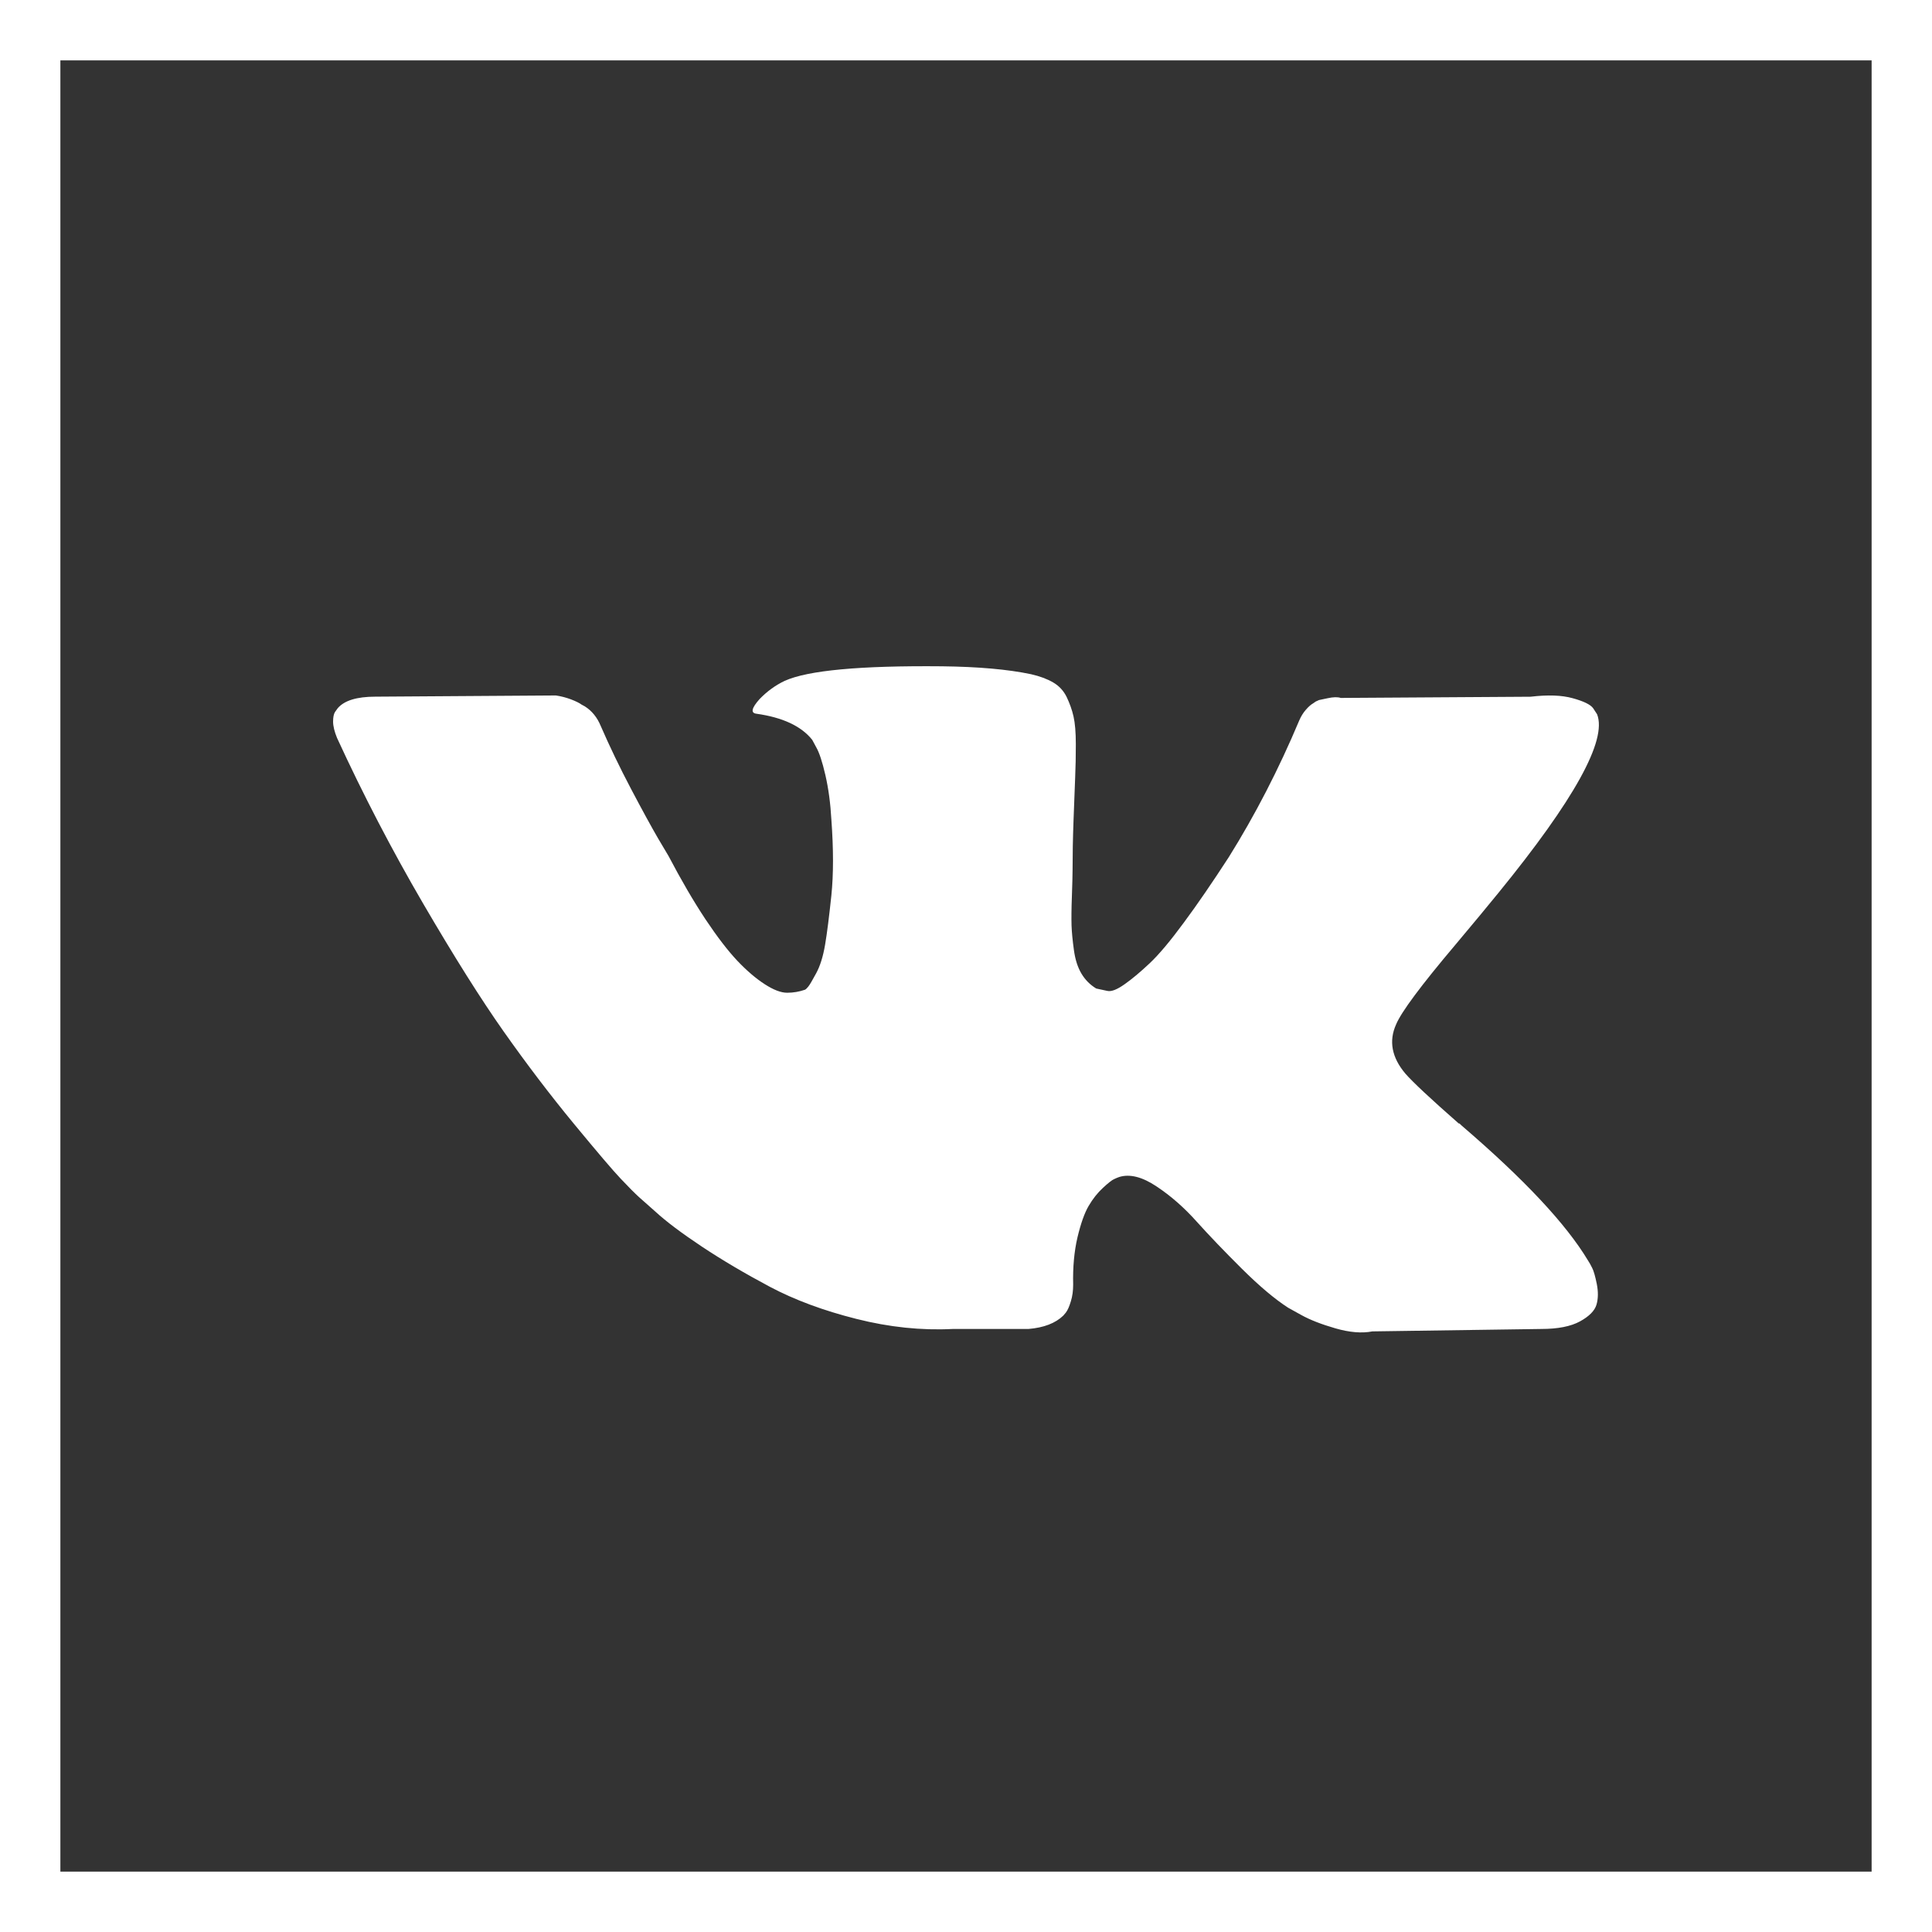 <svg width="32" height="32" viewBox="0 0 32 32" fill="none" xmlns="http://www.w3.org/2000/svg">
<rect x="0" y="0" width="32" height="32" fill="#333333" stroke="none"/>
<path d="M26.371 21C26.346 20.949 26.322 20.907 26.3 20.874C25.937 20.27 25.241 19.528 24.215 18.648L24.194 18.628L24.183 18.618L24.172 18.608H24.161C23.695 18.199 23.4 17.923 23.277 17.782C23.051 17.514 23 17.242 23.124 16.967C23.211 16.759 23.539 16.319 24.106 15.648C24.405 15.292 24.641 15.007 24.816 14.792C26.075 13.248 26.621 12.261 26.453 11.831L26.388 11.731C26.344 11.67 26.232 11.615 26.05 11.565C25.868 11.514 25.635 11.506 25.351 11.54L22.207 11.56C22.156 11.543 22.084 11.544 21.989 11.565C21.894 11.585 21.847 11.595 21.847 11.595L21.792 11.62L21.749 11.65C21.712 11.671 21.672 11.706 21.629 11.756C21.585 11.806 21.549 11.865 21.52 11.932C21.178 12.745 20.788 13.5 20.352 14.198C20.082 14.614 19.835 14.975 19.609 15.28C19.384 15.586 19.195 15.811 19.042 15.955C18.889 16.099 18.751 16.215 18.627 16.302C18.503 16.39 18.409 16.427 18.343 16.413C18.278 16.4 18.216 16.386 18.157 16.373C18.056 16.312 17.974 16.23 17.912 16.126C17.85 16.022 17.808 15.891 17.787 15.733C17.765 15.576 17.752 15.44 17.748 15.326C17.745 15.212 17.746 15.05 17.754 14.842C17.761 14.634 17.765 14.493 17.765 14.419C17.765 14.164 17.77 13.887 17.781 13.589C17.792 13.29 17.801 13.053 17.808 12.879C17.816 12.704 17.819 12.52 17.819 12.325C17.819 12.13 17.806 11.977 17.781 11.867C17.756 11.756 17.717 11.649 17.667 11.544C17.616 11.44 17.541 11.36 17.443 11.303C17.345 11.246 17.223 11.2 17.077 11.167C16.692 11.086 16.2 11.043 15.603 11.036C14.25 11.023 13.38 11.103 12.995 11.278C12.842 11.351 12.703 11.452 12.58 11.58C12.449 11.727 12.431 11.808 12.525 11.821C12.962 11.882 13.271 12.026 13.453 12.254L13.518 12.375C13.569 12.462 13.62 12.617 13.671 12.838C13.722 13.06 13.755 13.305 13.77 13.573C13.806 14.063 13.806 14.483 13.77 14.832C13.733 15.181 13.699 15.453 13.666 15.648C13.633 15.842 13.584 16 13.518 16.121C13.453 16.242 13.409 16.316 13.387 16.342C13.366 16.369 13.347 16.386 13.333 16.393C13.238 16.426 13.14 16.443 13.038 16.443C12.936 16.443 12.812 16.396 12.667 16.302C12.521 16.208 12.37 16.079 12.214 15.915C12.058 15.75 11.881 15.52 11.684 15.225C11.488 14.929 11.284 14.58 11.073 14.178L10.899 13.885C10.79 13.697 10.64 13.424 10.451 13.065C10.262 12.706 10.095 12.358 9.949 12.022C9.891 11.882 9.804 11.774 9.687 11.7L9.632 11.67C9.596 11.643 9.538 11.615 9.458 11.584C9.378 11.554 9.294 11.532 9.207 11.519L6.216 11.539C5.91 11.539 5.703 11.603 5.594 11.73L5.55 11.791C5.528 11.824 5.517 11.878 5.517 11.952C5.517 12.026 5.539 12.117 5.583 12.224C6.019 13.171 6.494 14.083 7.007 14.963C7.52 15.842 7.966 16.551 8.344 17.087C8.723 17.624 9.108 18.131 9.501 18.608C9.894 19.084 10.154 19.39 10.282 19.524C10.409 19.659 10.509 19.759 10.582 19.826L10.855 20.068C11.03 20.229 11.286 20.422 11.624 20.647C11.963 20.872 12.338 21.093 12.749 21.312C13.16 21.53 13.639 21.708 14.184 21.845C14.73 21.983 15.261 22.038 15.778 22.012H17.033C17.288 21.991 17.481 21.917 17.612 21.79L17.655 21.739C17.685 21.699 17.712 21.637 17.737 21.553C17.763 21.47 17.775 21.377 17.775 21.276C17.768 20.988 17.792 20.728 17.846 20.496C17.901 20.265 17.963 20.09 18.032 19.973C18.101 19.855 18.18 19.756 18.267 19.676C18.354 19.595 18.416 19.546 18.453 19.53C18.489 19.513 18.518 19.501 18.54 19.494C18.714 19.441 18.92 19.493 19.156 19.651C19.393 19.808 19.615 20.003 19.822 20.235C20.03 20.466 20.279 20.726 20.57 21.015C20.861 21.304 21.116 21.518 21.334 21.659L21.552 21.78C21.698 21.861 21.887 21.935 22.12 22.002C22.353 22.069 22.556 22.086 22.731 22.052L25.526 22.012C25.802 22.012 26.017 21.97 26.17 21.886C26.323 21.802 26.413 21.71 26.443 21.609C26.472 21.509 26.473 21.394 26.448 21.267C26.422 21.139 26.397 21.05 26.371 21Z" fill="white"/>
<rect x="0.5" y="0.5" width="31" height="31" stroke="white"/>
</svg>
